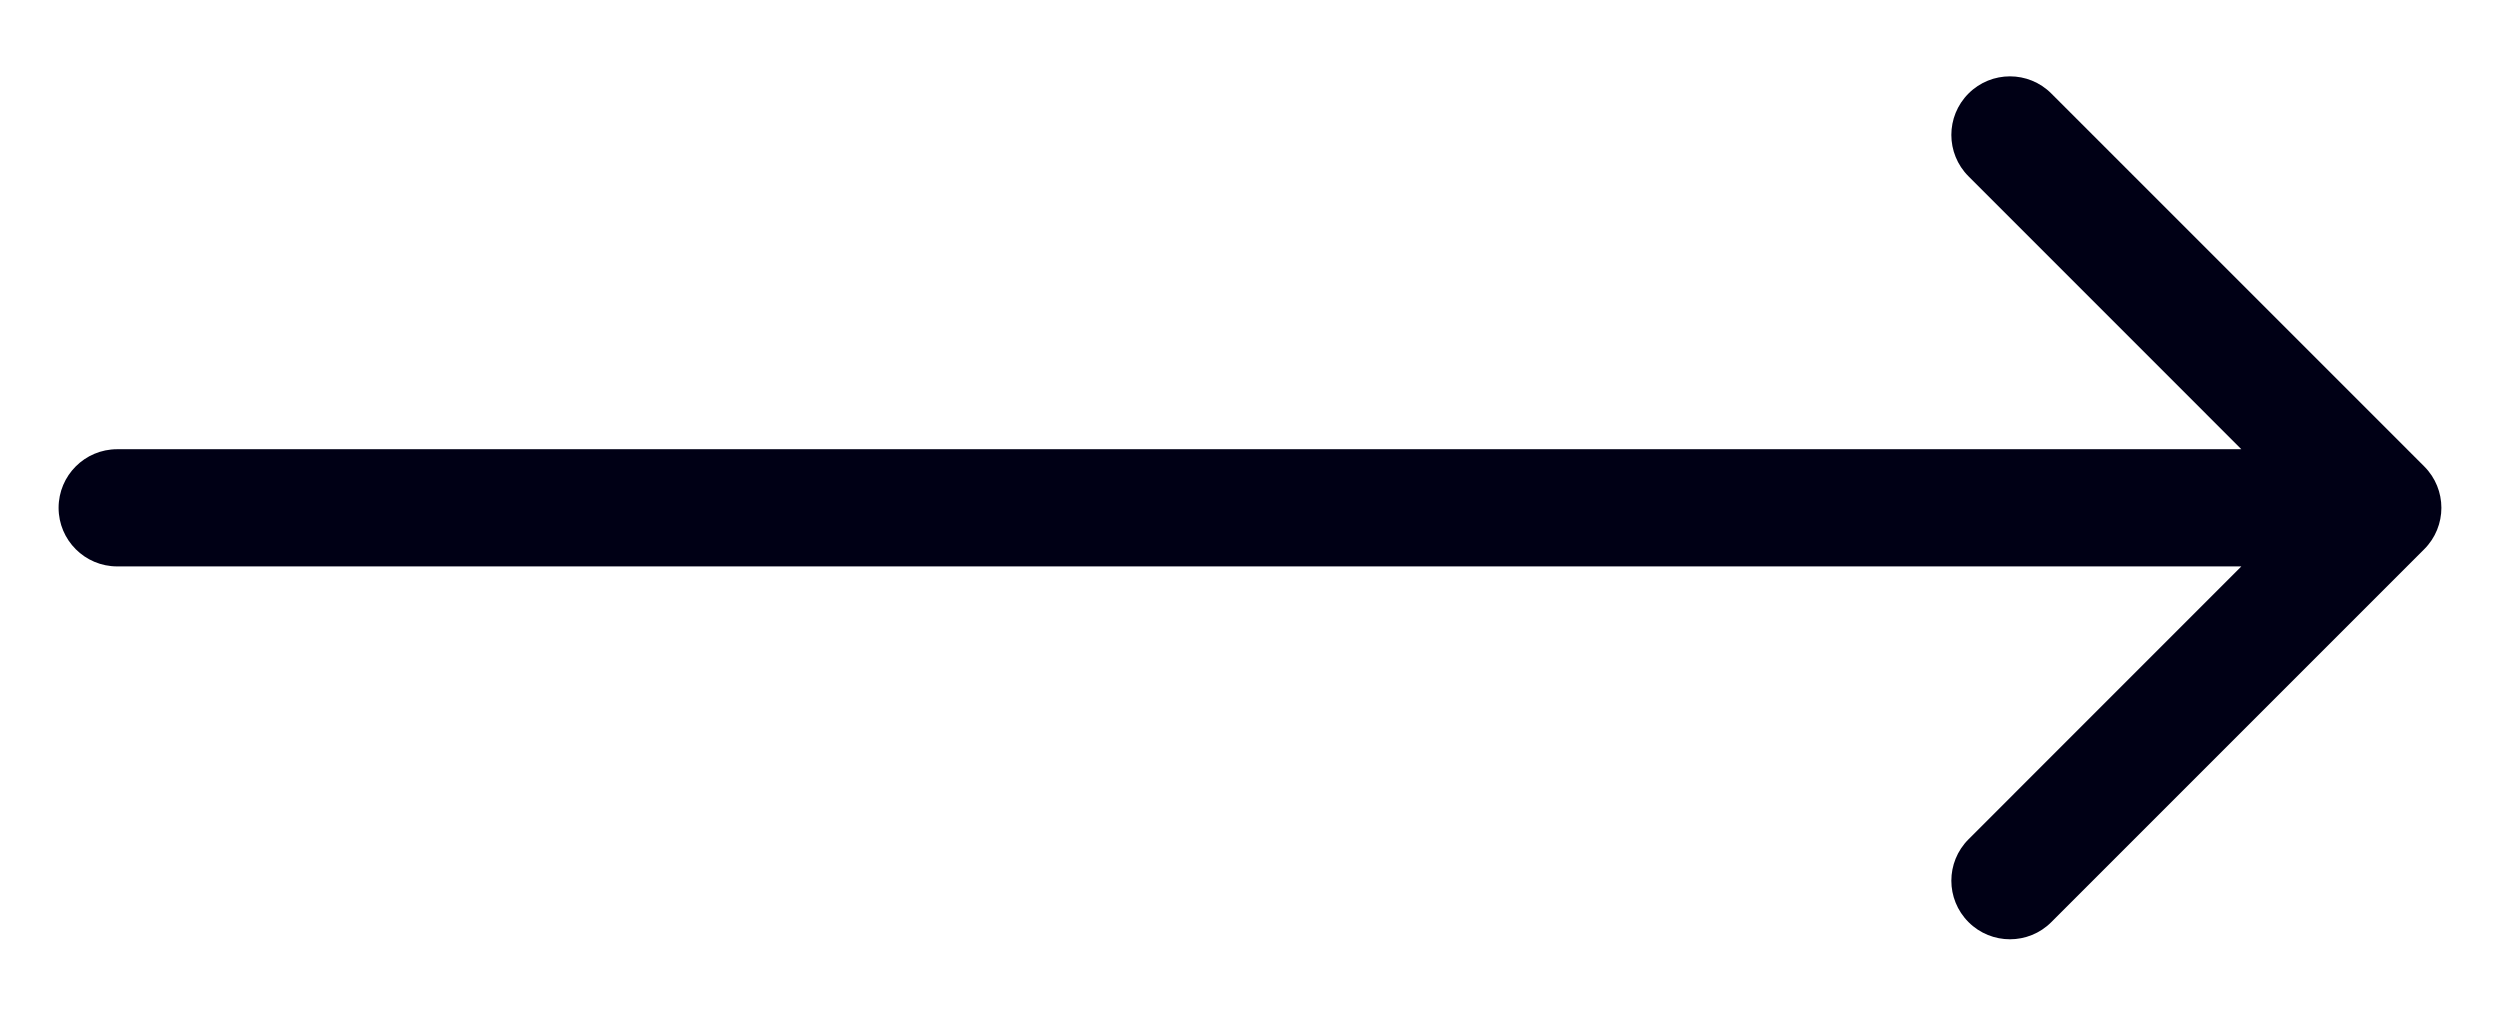 <svg width="32" height="13" viewBox="0 0 32 13" fill="none" xmlns="http://www.w3.org/2000/svg">
<path d="M1.5 5.75C1.086 5.75 0.75 6.086 0.75 6.5C0.75 6.914 1.086 7.25 1.5 7.25V5.75ZM31.03 7.03C31.323 6.737 31.323 6.263 31.03 5.97L26.257 1.197C25.965 0.904 25.49 0.904 25.197 1.197C24.904 1.49 24.904 1.964 25.197 2.257L29.439 6.5L25.197 10.743C24.904 11.036 24.904 11.51 25.197 11.803C25.49 12.096 25.965 12.096 26.257 11.803L31.03 7.03ZM1.5 7.25H30.5V5.75H1.5V7.25Z" fill="#000015"/>
</svg>
